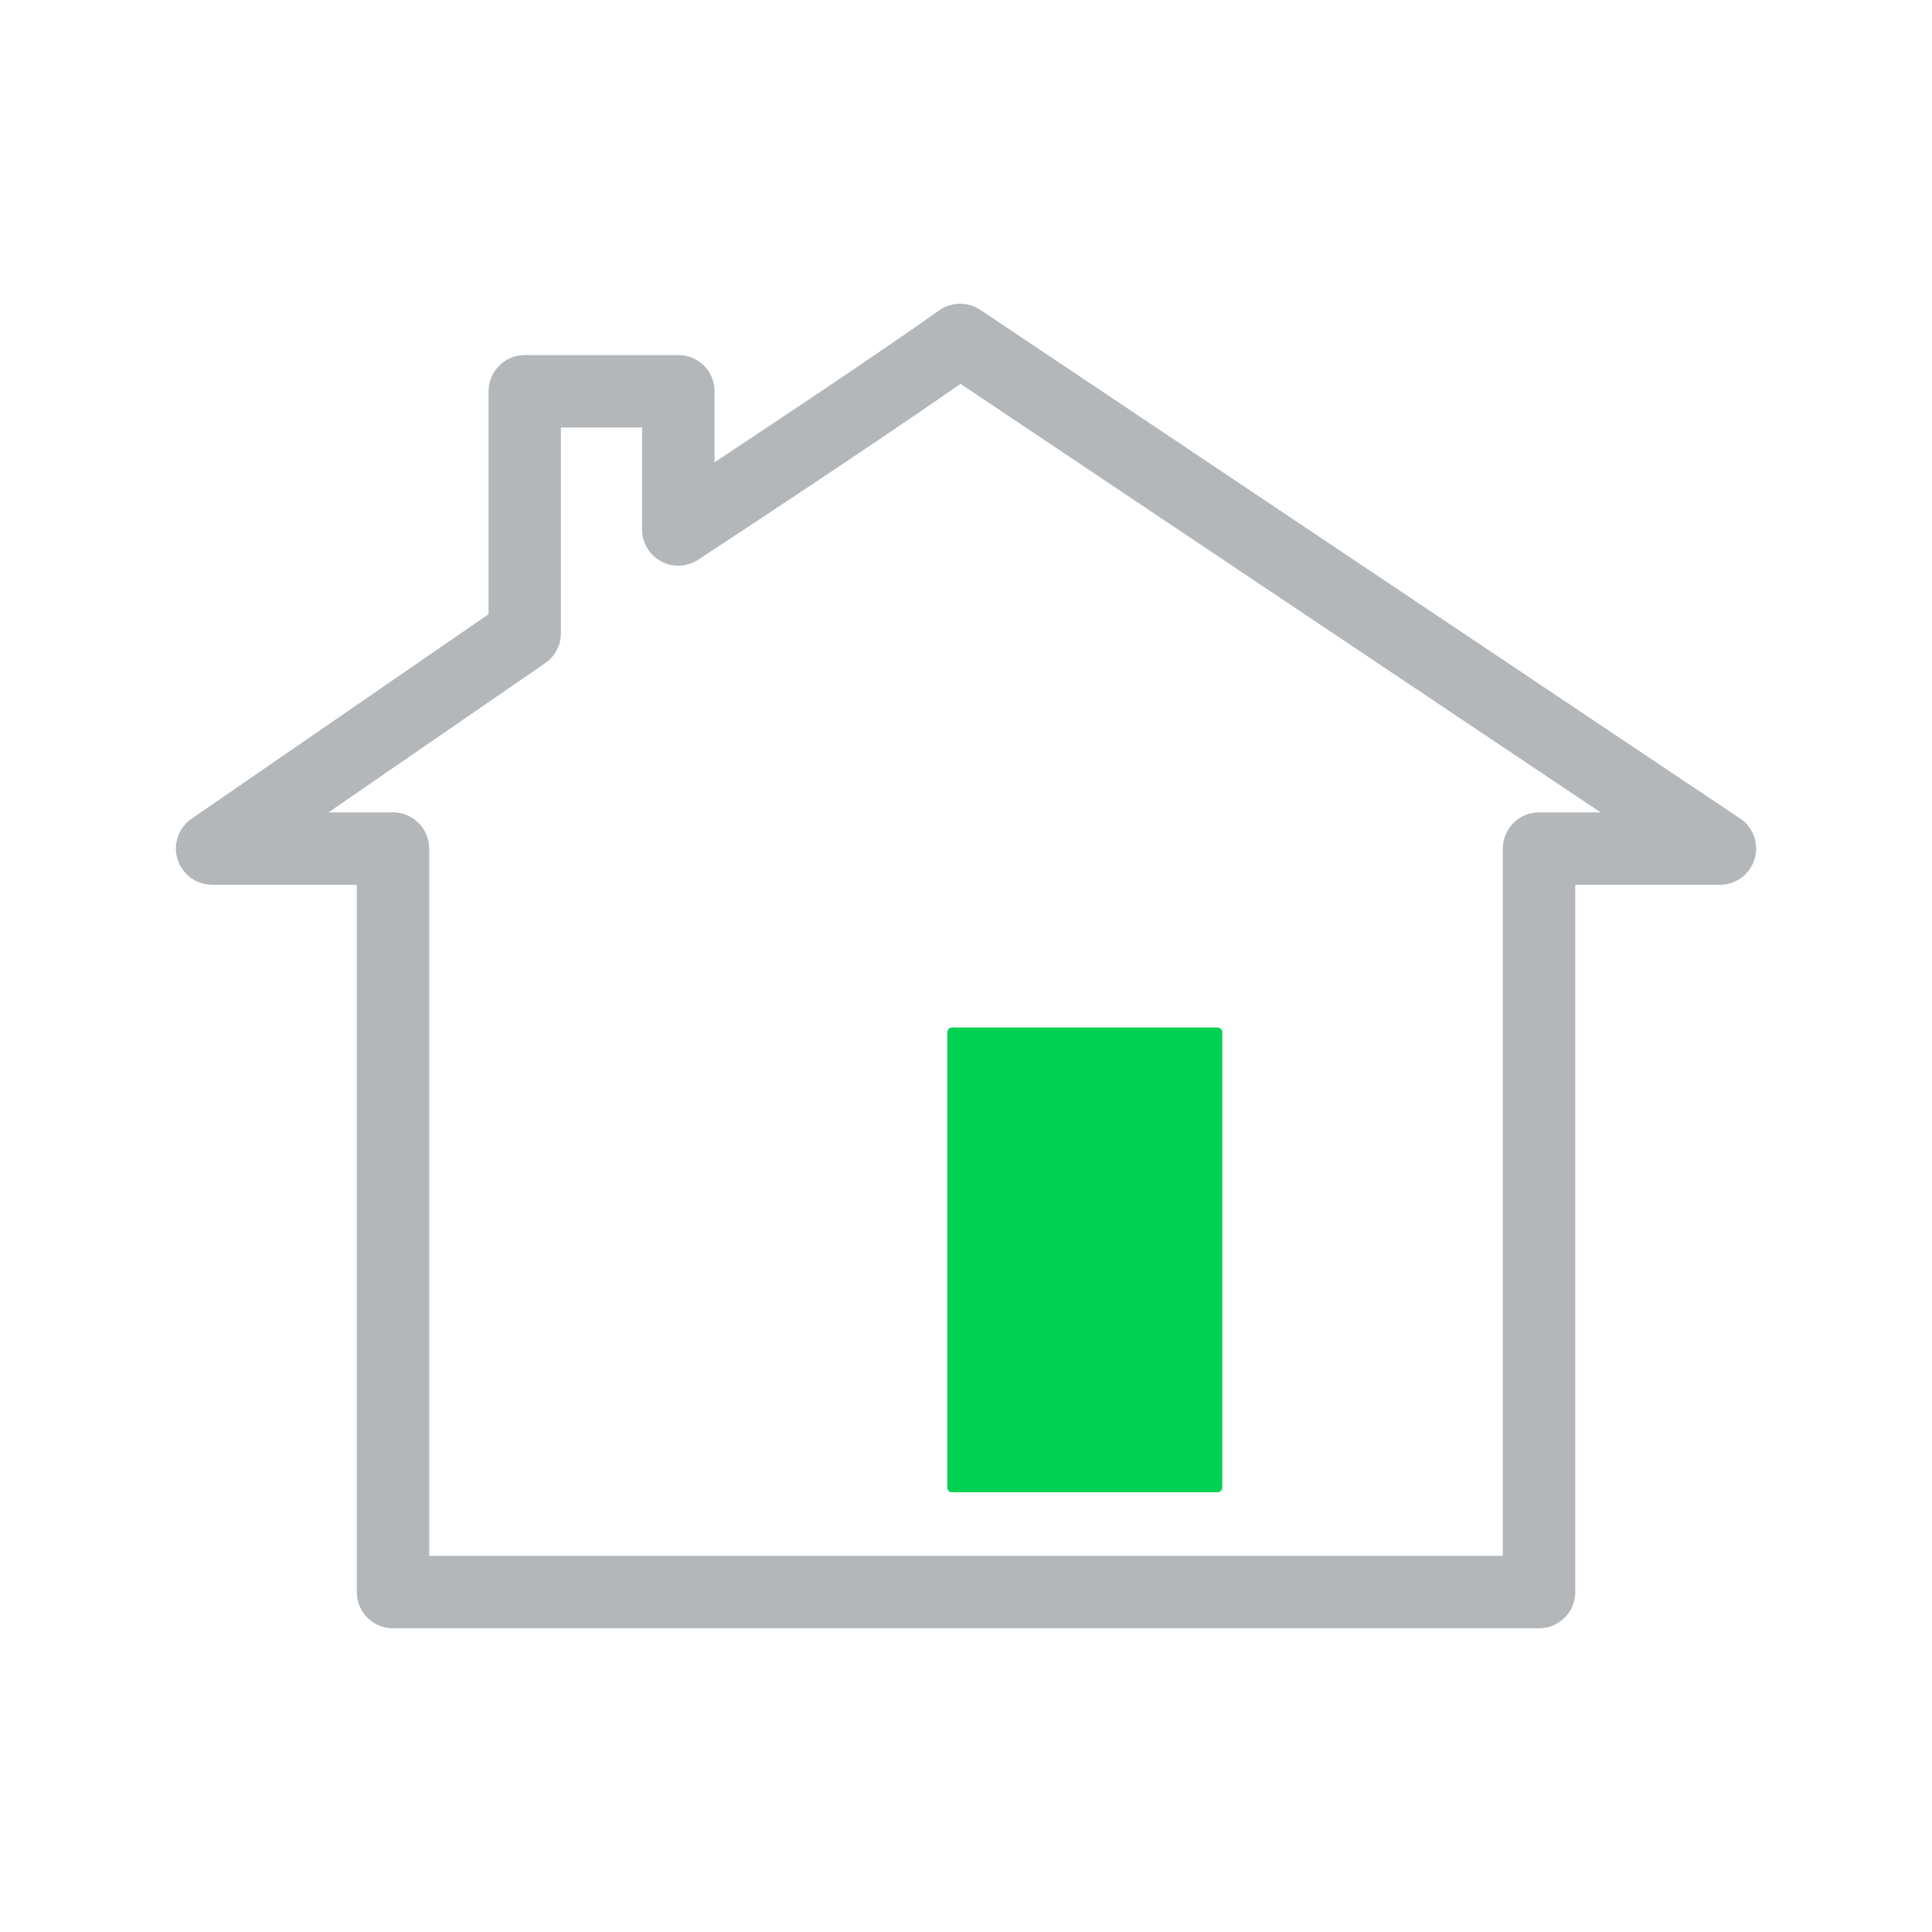 <svg width="512" height="512" viewBox="0 0 512 512" fill="none" xmlns="http://www.w3.org/2000/svg">
<path d="M461.13 216.9L259.79 82.11C256.48 79.9 252.15 79.95 248.9 82.25C232.75 93.69 206.01 111.5 189.37 122.5V103.69C189.37 98.39 185.07 94.09 179.77 94.09H139.07C133.77 94.09 129.47 98.39 129.47 103.69V162.77L50.77 216.97C47.31 219.35 45.8 223.71 47.05 227.73C48.3 231.74 52.01 234.48 56.22 234.48H94.55V421.92C94.55 427.22 98.85 431.52 104.15 431.52H407.86C413.16 431.52 417.46 427.22 417.46 421.92V234.48H455.79C460.02 234.48 463.75 231.71 464.98 227.67C466.21 223.63 464.65 219.25 461.14 216.9H461.13ZM407.86 215.28C402.56 215.28 398.26 219.58 398.26 224.88V412.32H113.74V224.88C113.74 219.58 109.44 215.28 104.14 215.28H87.07L144.5 175.73C147.1 173.94 148.65 170.98 148.65 167.82V113.29H170.15V140.31C170.15 143.84 172.08 147.08 175.18 148.76C178.28 150.44 182.05 150.28 185 148.35C185.46 148.05 228.52 119.85 254.55 101.73L424.17 215.29H407.83L407.86 215.28Z" fill="#B4B7BA"/>
<path d="M322.65 272.3H252.31C251.614 272.3 251.05 272.864 251.05 273.56V394.21C251.05 394.906 251.614 395.47 252.31 395.47H322.65C323.346 395.47 323.91 394.906 323.91 394.21V273.56C323.91 272.864 323.346 272.3 322.65 272.3Z" fill="#00D151"/>
</svg>
